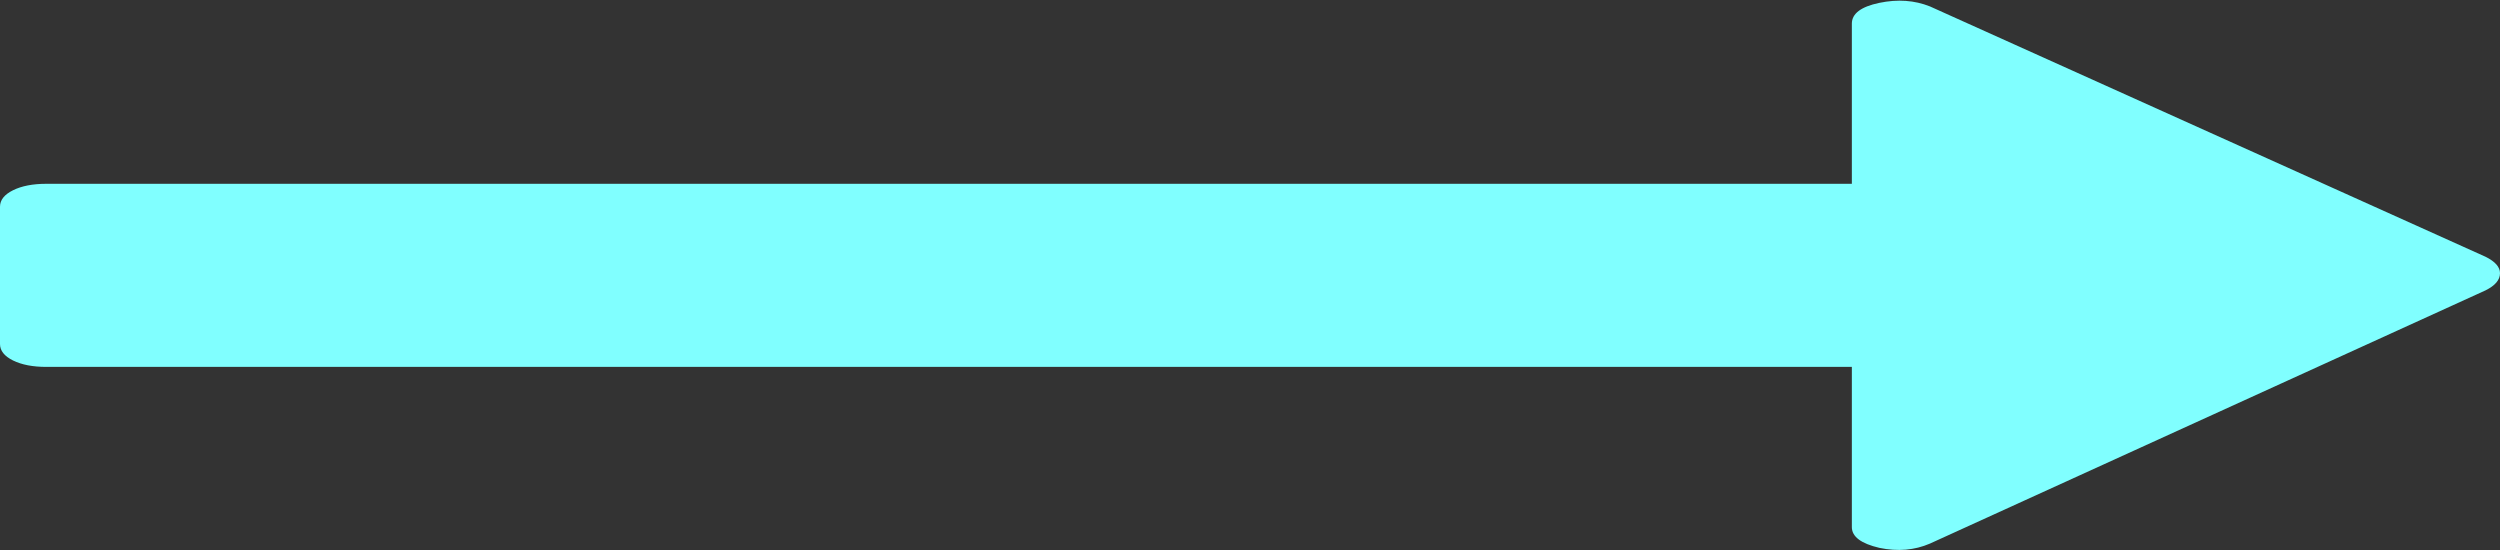 ﻿<?xml version="1.0" encoding="utf-8"?>
<svg version="1.1" xmlns:xlink="http://www.w3.org/1999/xlink" width="100px" height="22px" xmlns="http://www.w3.org/2000/svg">
  <rect width="100%" height="100%" fill="#333333" stroke="none"/>
  <g transform="matrix(1 0 0 1 -260 -970 )">
    <path d="M 99.421 10.27  C 99.807 10.461  100 10.681  100 10.928  C 100 11.195  99.807 11.424  99.421 11.615  L 77.199 21.743  C 76.582 22.01  75.907 22.067  75.174 21.914  C 74.441 21.743  74.074 21.466  74.074 21.085  L 74.074 14.676  L 1.852 14.676  C 1.312 14.676  0.868 14.59  0.521 14.419  C 0.174 14.247  0 14.028  0 13.761  L 0 8.268  C 0 8.001  0.174 7.782  0.521 7.61  C 0.868 7.438  1.312 7.352  1.852 7.352  L 74.074 7.352  L 74.074 0.944  C 74.074 0.544  74.441 0.267  75.174 0.114  C 75.907 -0.038  76.582 0.01  77.199 0.257  L 99.421 10.27  Z " fill-rule="nonzero" fill="#80ffff" stroke="none" transform="matrix(1 0 0 1 260 970 )" />
  </g>
</svg>